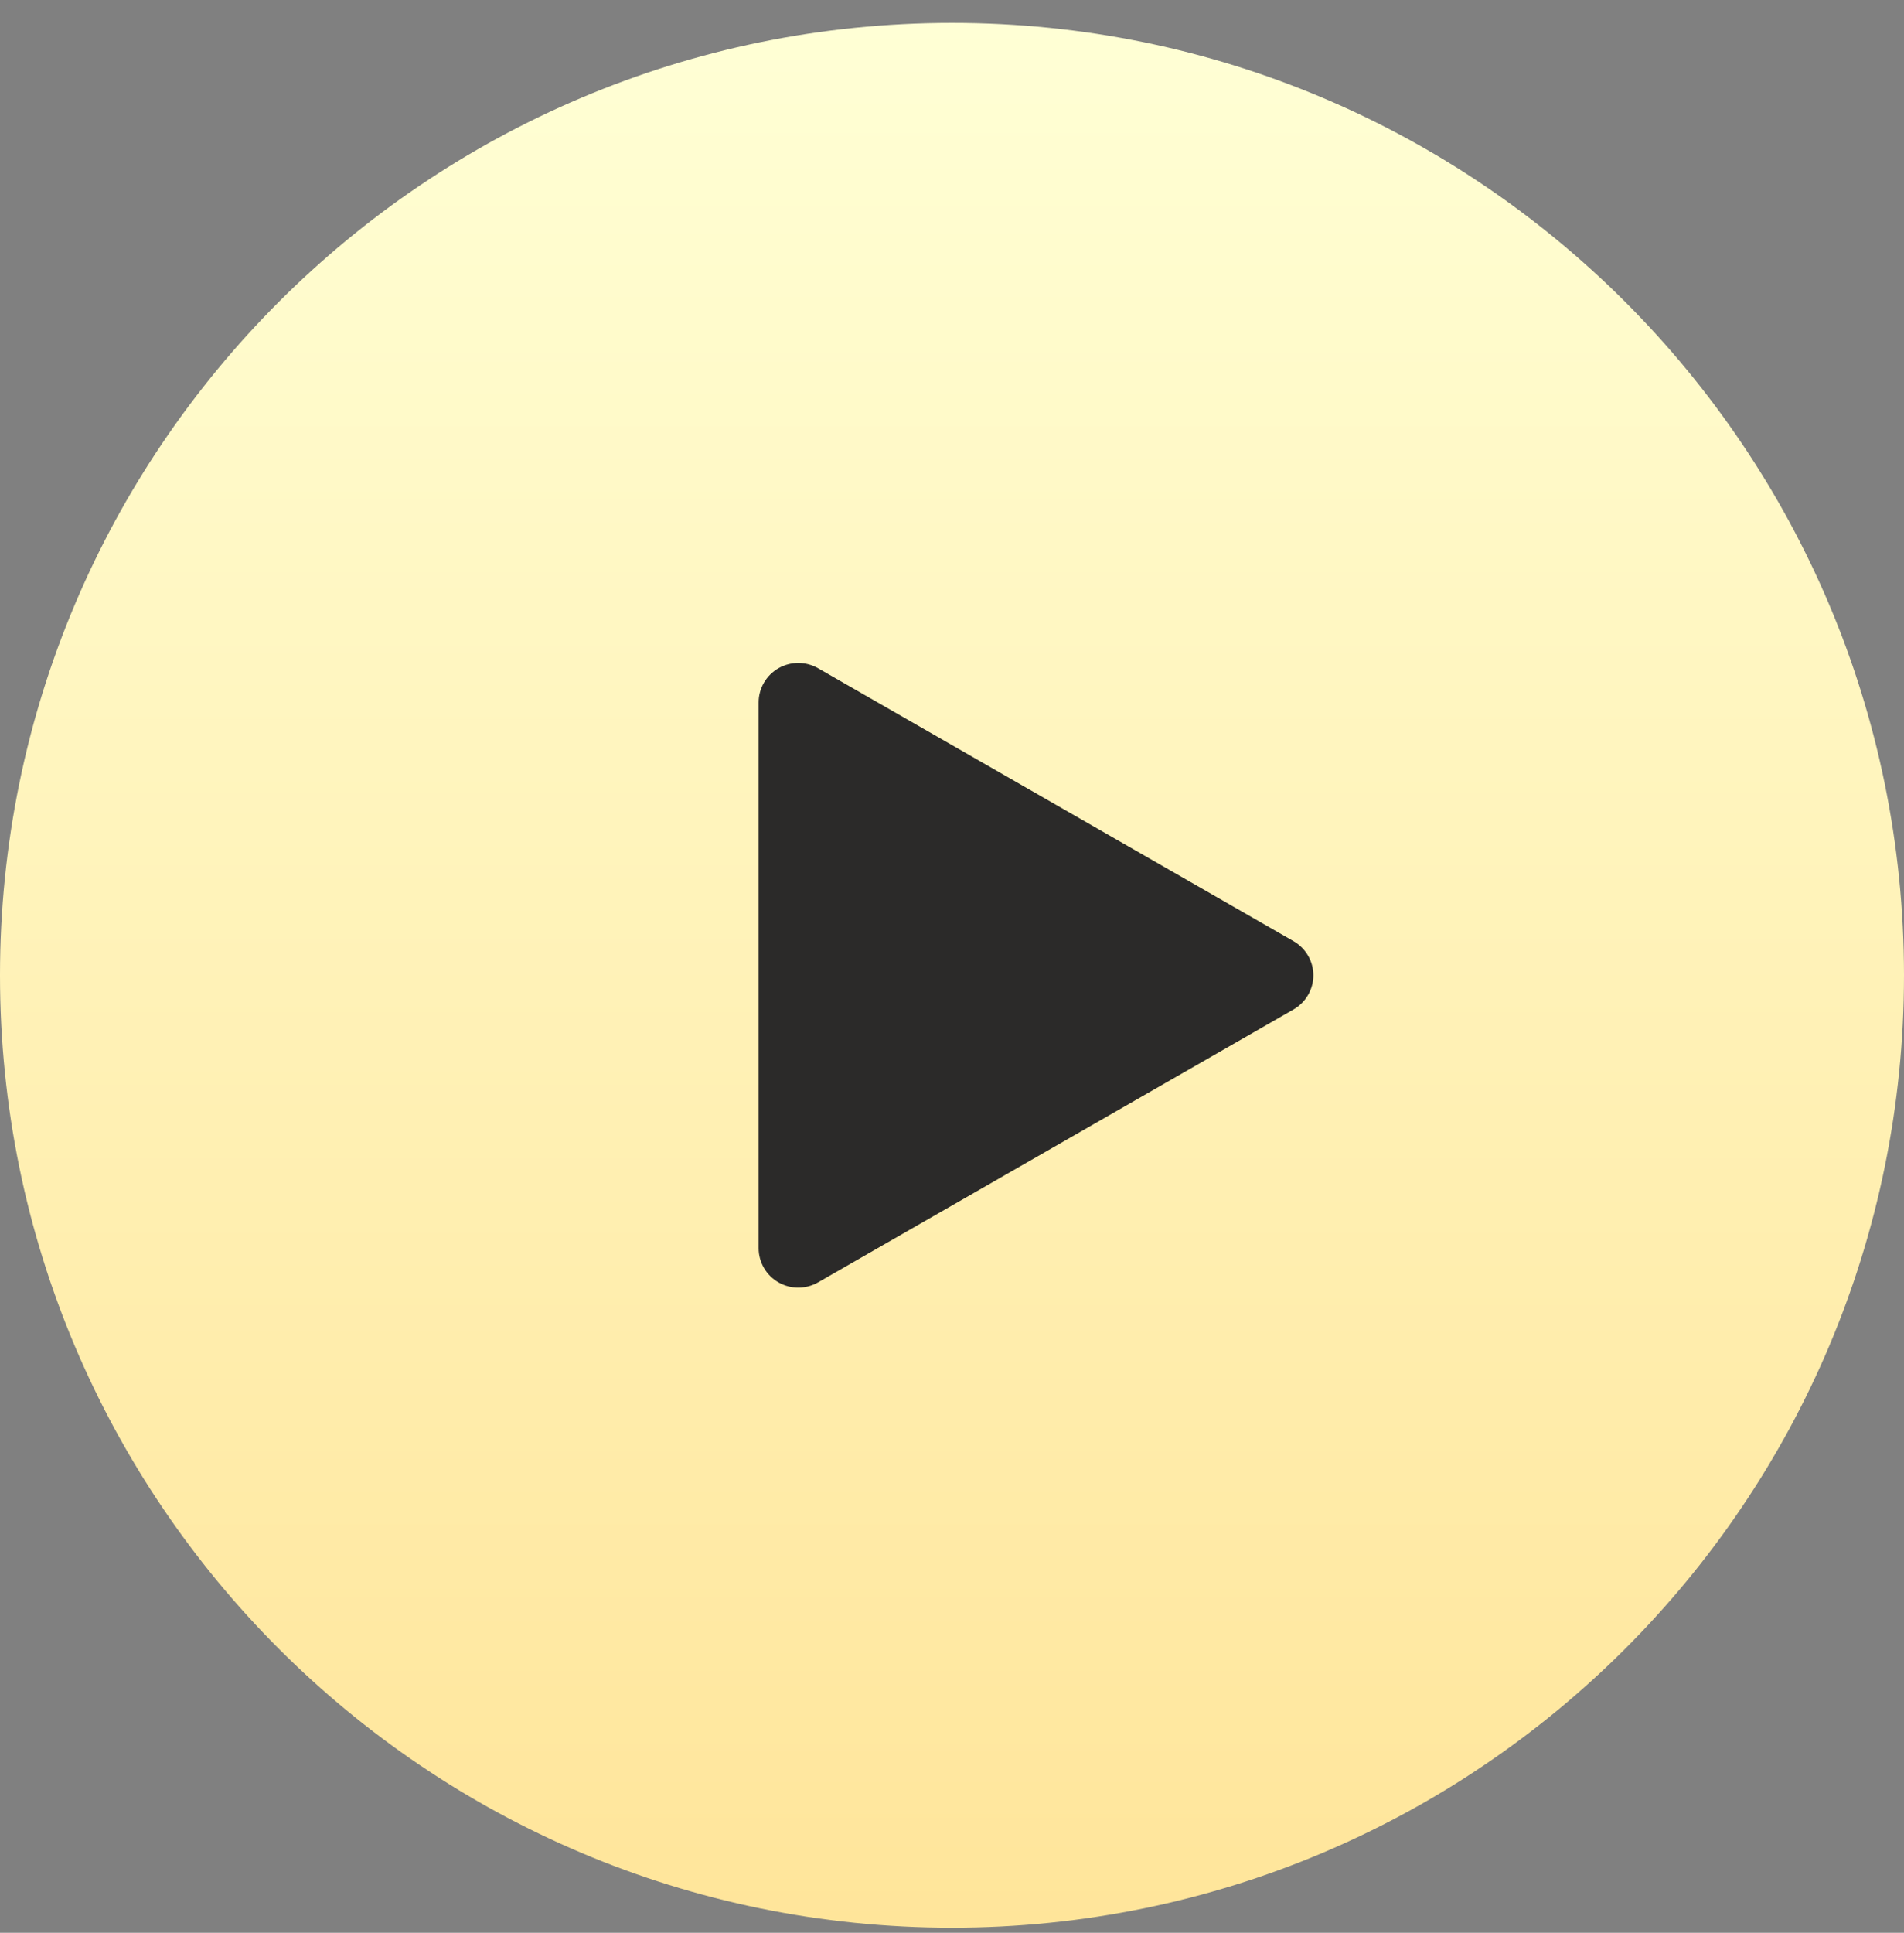 <svg width="68" height="69" viewBox="0 0 68 69" fill="none" xmlns="http://www.w3.org/2000/svg">
<rect x="0" y="0" width="68" height="69" fill="#808080" stroke="none"/>
<path d="M34 68.818C52.778 68.818 68 53.596 68 34.818C68 16.04 52.778 0.818 34 0.818C15.222 0.818 0 16.04 0 34.818C0 53.596 15.222 68.818 34 68.818Z" fill="url(#paint0_linear)"/>
<path d="M46.198 36.036L29.217 45.779C28.782 46.028 28.243 46.032 27.802 45.779C27.365 45.528 27.094 45.063 27.094 44.561V25.074C27.094 24.572 27.365 24.108 27.802 23.856C28.238 23.606 28.78 23.606 29.217 23.856L46.198 33.599C46.635 33.851 46.906 34.315 46.906 34.818C46.906 35.32 46.635 35.785 46.198 36.036Z" fill="#2B2A29"/>
<defs>
<linearGradient id="paint0_linear" x1="34" y1="68.818" x2="34" y2="0.818" gradientUnits="userSpaceOnUse">
<stop stop-color="#FFE59A"/>
<stop offset="1" stop-color="#FFFFD5"/>
</linearGradient>
</defs>
</svg>
